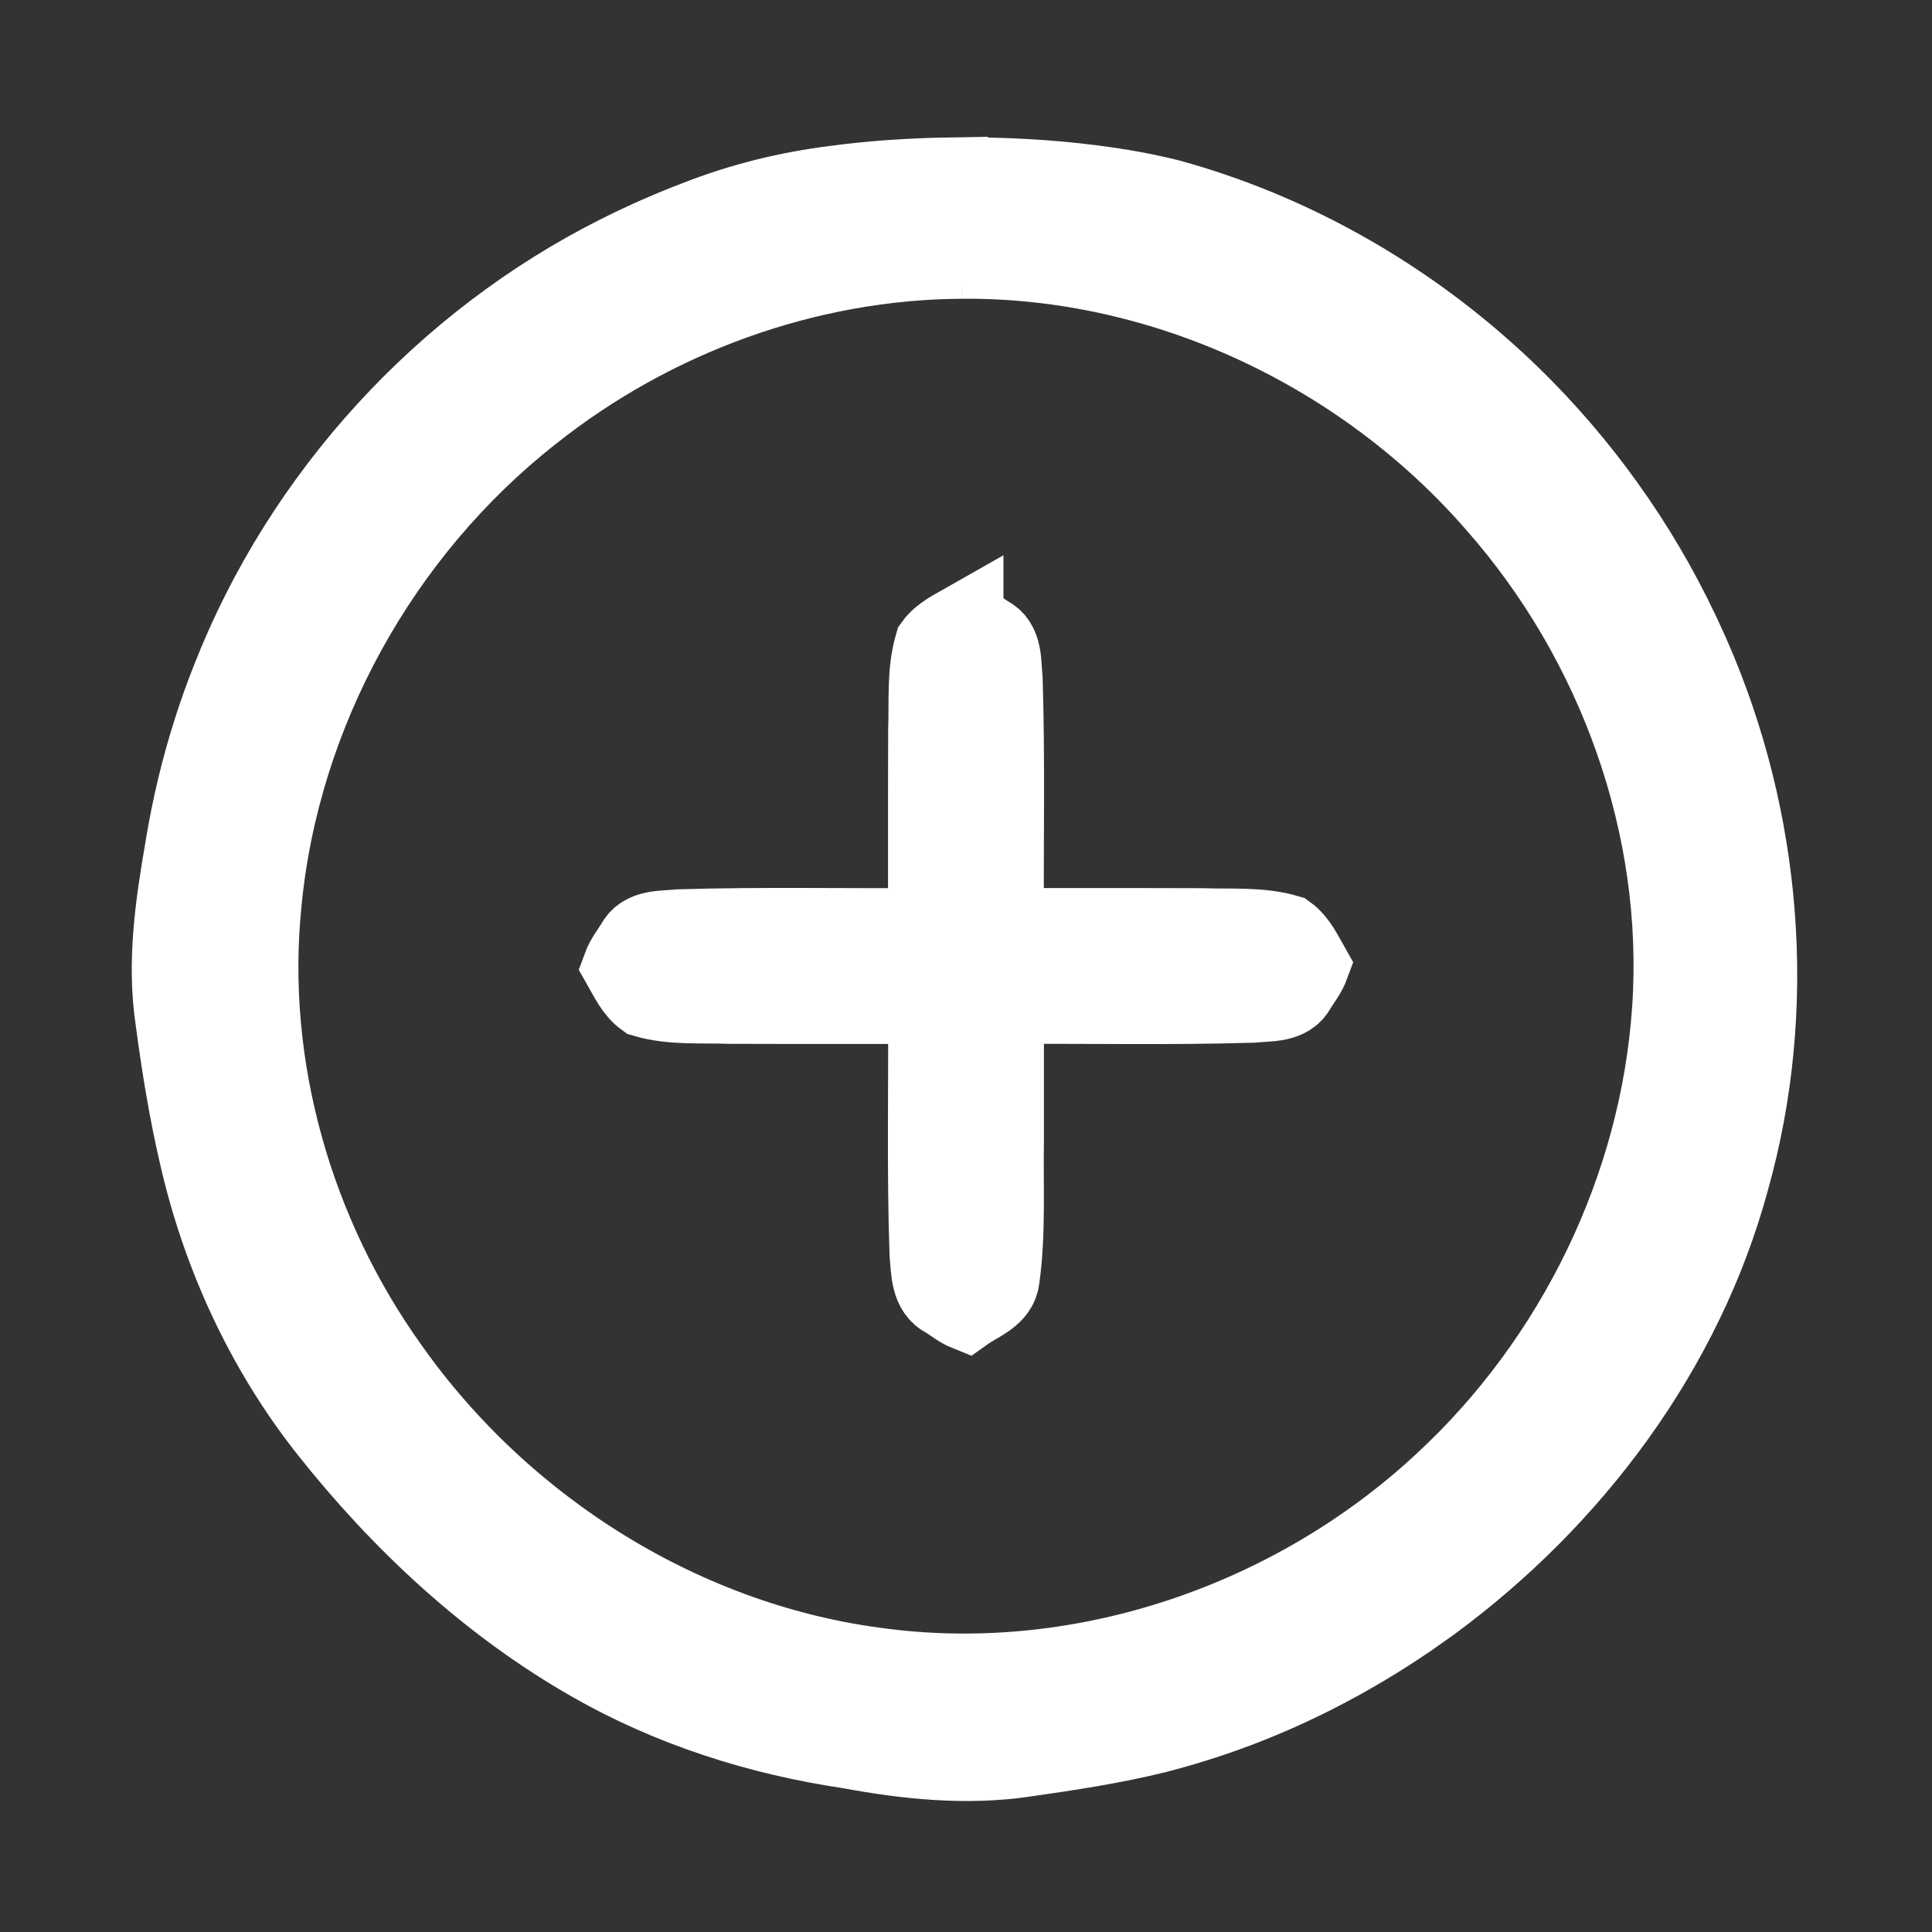<?xml version="1.0" encoding="UTF-8" standalone="no"?>
<svg
   version="1.1"
   id="svg2"
   width="128"
   height="128"
   viewBox="0 0 128 128"
   sodipodi:docname="add-button.svg"
   inkscape:version="1.2.2 (b0a8486541, 2022-12-01)"
   xmlns:inkscape="http://www.inkscape.org/namespaces/inkscape"
   xmlns:sodipodi="http://sodipodi.sourceforge.net/DTD/sodipodi-0.dtd"
   xmlns="http://www.w3.org/2000/svg"
   xmlns:svg="http://www.w3.org/2000/svg"
   xmlns:rdf="http://www.w3.org/1999/02/22-rdf-syntax-ns#"
   xmlns:cc="http://creativecommons.org/ns#"
   xmlns:dc="http://purl.org/dc/elements/1.1/">
  <rect x="0" y="0" width="128" height="128" fill="#333333" stroke="none"/>
  <defs
     id="defs6" />
  <sodipodi:namedview
     pagecolor="#ffffff"
     bordercolor="#555555"
     borderopacity="1"
     objecttolerance="10"
     gridtolerance="10"
     guidetolerance="10"
     inkscape:pageopacity="0"
     inkscape:pageshadow="2"
     inkscape:window-width="1366"
     inkscape:window-height="694"
     id="namedview4"
     showgrid="false"
     inkscape:zoom="2.5378497"
     inkscape:cx="-13.594186"
     inkscape:cy="64.424619"
     inkscape:window-x="0"
     inkscape:window-y="0"
     inkscape:window-maximized="1"
     inkscape:current-layer="g10"
     inkscape:document-rotation="0"
     inkscape:showpageshadow="0"
     inkscape:pagecheckerboard="1"
     inkscape:deskcolor="#d1d1d1" />
  <g
     inkscape:groupmode="layer"
     inkscape:label="Image"
     id="g10">
    <path
       id="path855"
       style="color:#000000;font-style:normal;font-variant:normal;font-weight:normal;font-stretch:normal;font-size:medium;line-height:normal;font-family:sans-serif;font-variant-ligatures:normal;font-variant-position:normal;font-variant-caps:normal;font-variant-numeric:normal;font-variant-alternates:normal;font-variant-east-asian:normal;font-feature-settings:normal;font-variation-settings:normal;text-indent:0;text-align:start;text-decoration:none;text-decoration-line:none;text-decoration-style:solid;text-decoration-color:#000000;letter-spacing:normal;word-spacing:normal;text-transform:none;writing-mode:lr-tb;direction:ltr;text-orientation:mixed;dominant-baseline:auto;baseline-shift:baseline;text-anchor:start;white-space:normal;shape-padding:0;shape-margin:0;inline-size:0;clip-rule:nonzero;display:inline;overflow:visible;visibility:visible;opacity:1;isolation:auto;mix-blend-mode:normal;color-interpolation:sRGB;color-interpolation-filters:linearRGB;solid-color:#000000;solid-opacity:1;fill:#ffffff;fill-opacity:1;fill-rule:nonzero;stroke:#ffffff;stroke-width:5;stroke-linecap:butt;stroke-linejoin:miter;stroke-miterlimit:4;stroke-dasharray:none;stroke-dashoffset:0;stroke-opacity:1;color-rendering:auto;image-rendering:auto;shape-rendering:auto;text-rendering:auto;enable-background:accumulate;stop-color:#000000;stop-opacity:1"
       d="m 62.953,11.604 c -1.407,0.022 -2.813,0.084 -4.217,0.188 -1.006,0.077 -2.278,0.198 -3.381,0.351 -3.174,0.391 -6.298,1.164 -9.274,2.339 -0.748,0.279 -1.752,0.695 -2.586,1.061 -0.725,0.317 -1.708,0.781 -2.518,1.188 -11.634,5.826 -20.987,16.035 -25.755,28.144 -0.935,2.326 -1.736,4.897 -2.295,7.222 -0.316,1.314 -0.597,2.687 -0.824,4.1 -0.647,3.742 -1.207,7.567 -0.638,11.359 0.394,2.986 0.905,6.132 1.569,8.963 1.495,6.598 4.382,12.888 8.568,18.214 4.86,6.148 10.709,11.615 17.541,15.51 5.263,3.01 11.123,4.874 17.108,5.761 3.837,0.711 7.776,1.123 11.662,0.544 2.938,-0.419 5.881,-0.864 8.764,-1.58 1.082,-0.276 2.399,-0.663 3.55,-1.053 4.727,-1.583 9.202,-3.883 13.308,-6.705 0.26,-0.18 0.932,-0.662 1.35,-0.957 9.369,-6.896 16.76,-16.743 19.828,-28.042 3.228,-11.449 2.175,-23.961 -2.599,-34.827 -0.164,-0.342 -0.476,-1.075 -0.716,-1.56 -2.772,-5.861 -6.612,-11.213 -11.261,-15.731 -0.265,-0.25 -0.833,-0.8 -1.231,-1.153 -6.09,-5.549 -13.476,-9.718 -21.43,-11.895 -2.671,-0.674 -5.574,-1.047 -8.212,-1.251 -2.099,-0.155 -4.206,-0.217 -6.311,-0.188 z m 0.775,5.689 c 13.414,-0.111 26.604,6.133 35.355,16.24 7.952,9.048 12.366,21.24 11.548,33.303 -0.795,11.853 -6.382,23.275 -15.098,31.323 -9.798,9.115 -23.633,13.917 -36.969,12.238 C 45.493,108.828 33.43,101.26 25.875,90.545 19.576,81.737 16.39,70.665 17.48,59.856 18.677,47.226 25.318,35.271 35.283,27.446 43.311,21.062 53.453,17.348 63.729,17.293 Z m 0.252,23.799 c -0.777,0.443 -1.675,0.844 -2.205,1.586 -0.538,1.824 -0.363,3.769 -0.432,5.651 -0.016,4.336 -0.004,8.672 -0.008,13.007 -5.447,0.038 -10.897,-0.084 -16.341,0.083 -1.042,0.114 -2.441,-0.034 -3.004,1.068 -0.314,0.499 -0.698,0.982 -0.899,1.532 0.443,0.777 0.844,1.675 1.586,2.205 1.824,0.538 3.769,0.363 5.651,0.432 4.336,0.016 8.672,0.004 13.007,0.008 0.039,5.463 -0.092,10.93 0.098,16.391 0.111,1.097 0.035,2.525 1.202,3.089 0.453,0.282 0.914,0.66 1.391,0.851 0.876,-0.622 2.207,-1.045 2.35,-2.273 0.425,-3.064 0.232,-6.173 0.287,-9.258 0,-2.933 10e-7,-5.866 0,-8.799 5.447,-0.038 10.897,0.084 16.341,-0.083 1.042,-0.114 2.441,0.034 3.004,-1.068 0.314,-0.499 0.698,-0.982 0.899,-1.532 -0.443,-0.777 -0.844,-1.675 -1.586,-2.205 -1.824,-0.538 -3.769,-0.363 -5.651,-0.432 -4.336,-0.016 -8.672,-0.004 -13.007,-0.008 -0.038,-5.447 0.084,-10.897 -0.083,-16.341 -0.114,-1.042 0.034,-2.441 -1.068,-3.004 -0.498,-0.313 -0.984,-0.699 -1.532,-0.899 z" />
  </g>
</svg>
